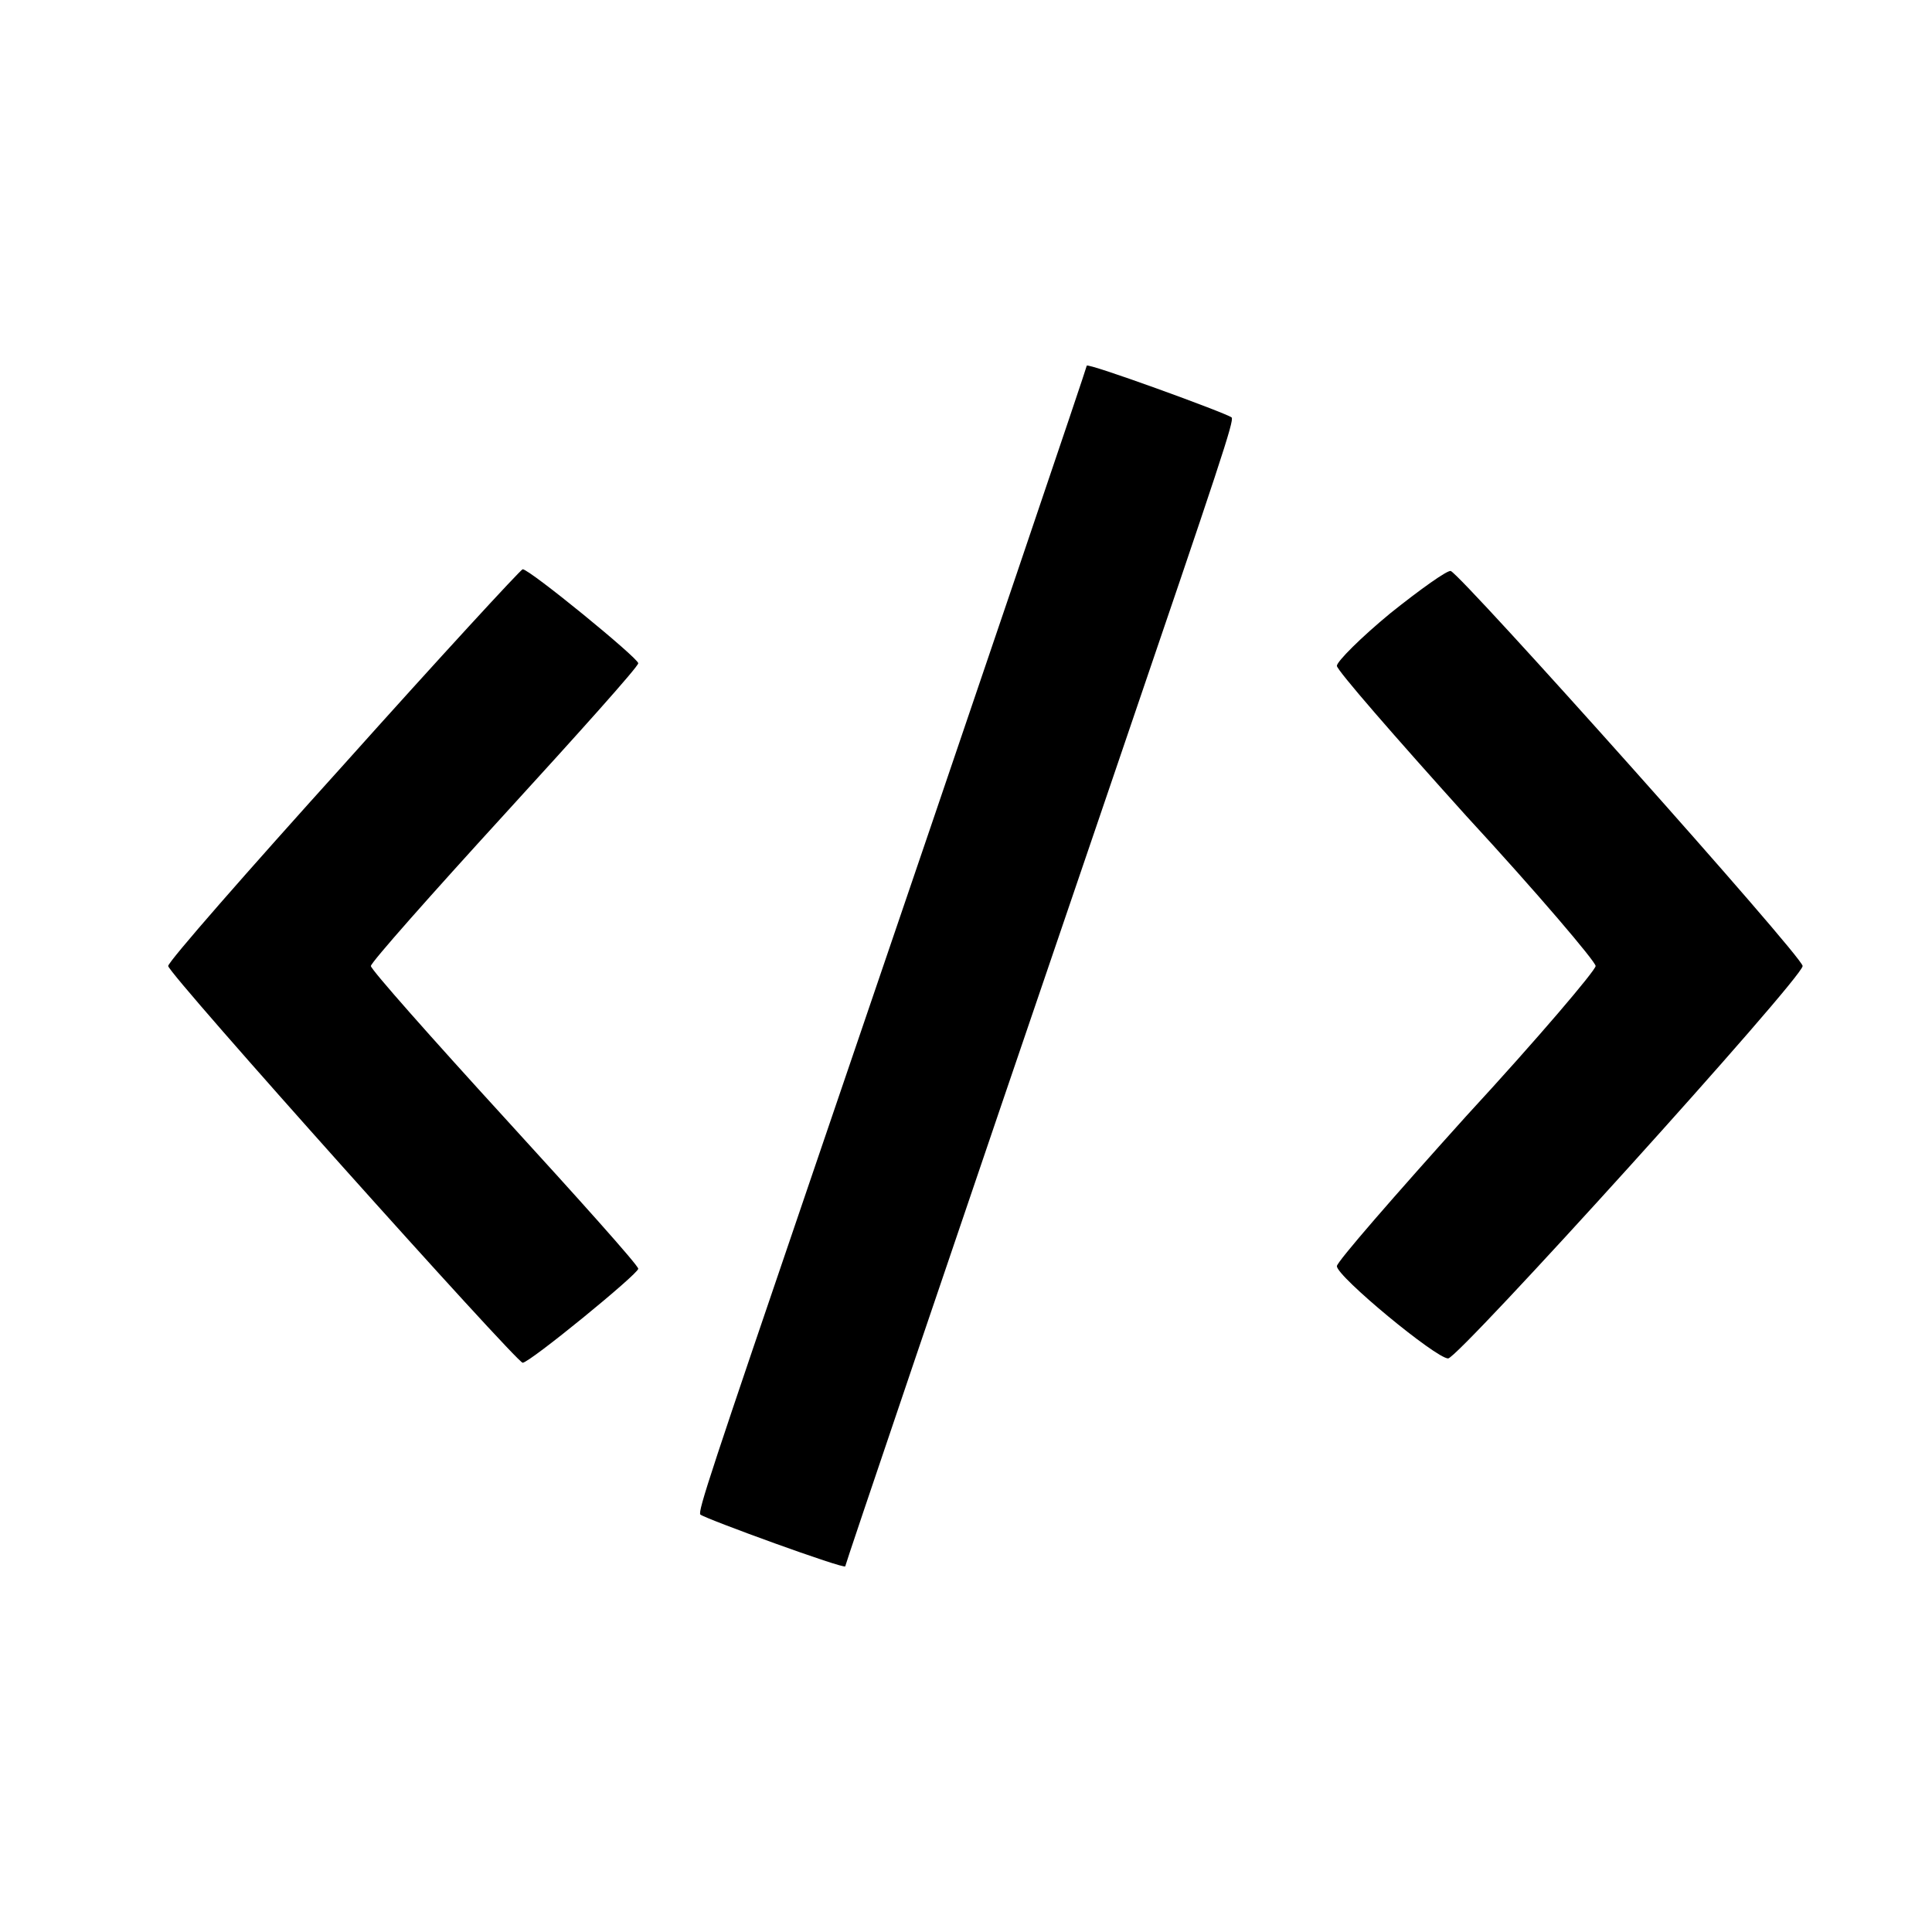 <svg version="1" xmlns="http://www.w3.org/2000/svg" width="298.667" height="298.667" viewBox="0 0 224 224"><path d="M126 42.4c0 .2-11.3 33.6-31.6 93.1-12 35.2-13.5 39.7-13.2 40.1.6.5 16.8 6.4 16.8 6 0-.2 11.3-33.6 31.6-93.1 12-35.2 13.5-39.7 13.2-40.1-.6-.5-16.8-6.4-16.8-6zM39.9 88.6C28.7 101 19.5 111.5 19.5 112c0 .9 40.4 46 41.1 46 .8 0 13.4-10.3 13.4-10.9 0-.4-7-8.2-15.5-17.5S43 112.4 43 112c0-.4 7-8.3 15.5-17.6S74 77.3 74 76.9C74 76.3 61.4 66 60.6 66c-.2 0-9.6 10.2-20.7 22.6zM161.2 71.1c-3.4 2.8-6.2 5.6-6.2 6.1s6.8 8.3 15 17.4c8.3 9 15 16.9 15 17.4s-6.7 8.4-15 17.4c-8.2 9.1-15 16.9-15 17.4 0 1.2 11.5 10.7 12.9 10.7 1.2 0 41.1-44.1 41.1-45.5 0-1.1-39.4-45.2-40.8-45.8-.4-.1-3.5 2.1-7 4.9z"/></svg>